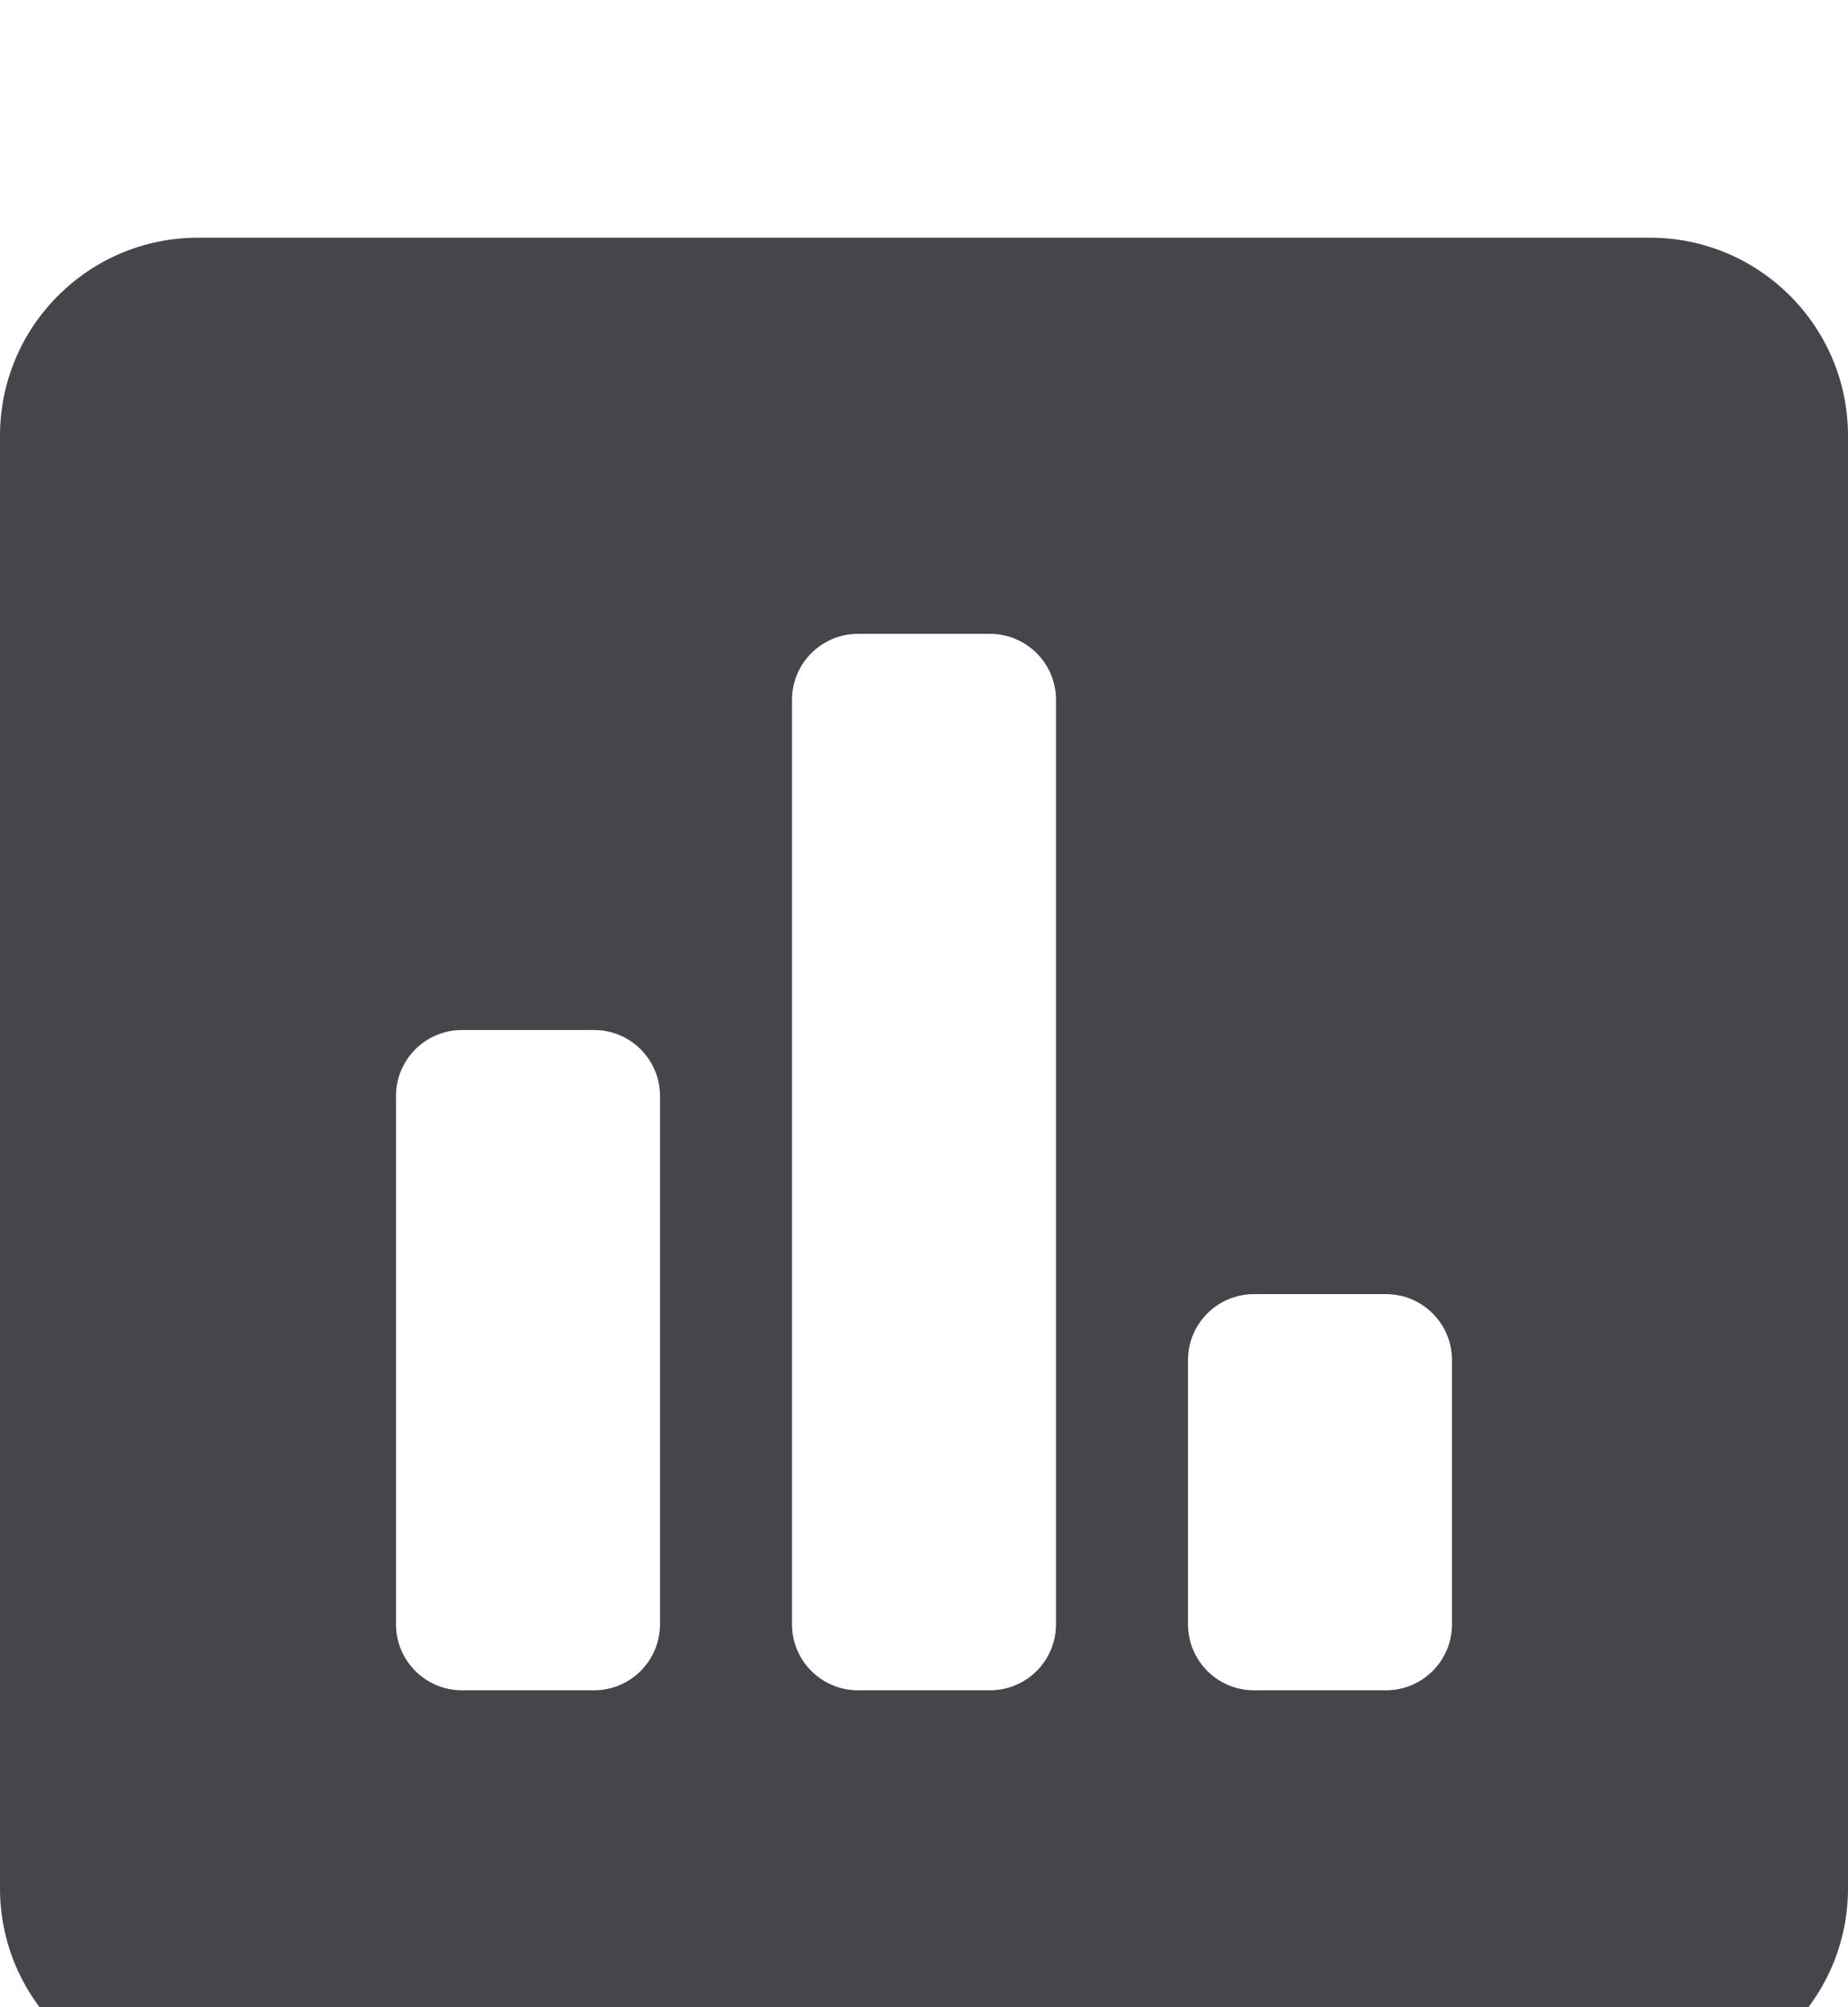 <svg width="35" height="38" viewBox="0 0 35 38" fill="none" xmlns="http://www.w3.org/2000/svg">
<g filter="url(#filter0_d)">
<path d="M31.25 0.5H3.75C1.68 0.5 0 2.18 0 4.25V31.75C0 33.82 1.68 35.5 3.75 35.5H31.25C33.32 35.5 35 33.82 35 31.75V4.25C35 2.18 33.32 0.5 31.25 0.5ZM12.5 26.75C12.5 27.441 11.941 28 11.25 28H8.75C8.059 28 7.5 27.441 7.5 26.75V16.75C7.5 16.059 8.059 15.5 8.75 15.5H11.25C11.941 15.5 12.5 16.059 12.5 16.75V26.75ZM20 26.75C20 27.441 19.441 28 18.75 28H16.25C15.559 28 15 27.441 15 26.75V9.25C15 8.559 15.559 8 16.25 8H18.75C19.441 8 20 8.559 20 9.25V26.75ZM27.5 26.75C27.5 27.441 26.941 28 26.25 28H23.75C23.059 28 22.5 27.441 22.5 26.75V21.75C22.5 21.059 23.059 20.5 23.75 20.5H26.25C26.941 20.5 27.5 21.059 27.5 21.75V26.75Z" fill="#18171F" fill-opacity="0.8"/>
</g>
<defs>
<filter id="filter0_d" x="-4" y="0.5" width="43" height="43" filterUnits="userSpaceOnUse" color-interpolation-filters="sRGB">
<feFlood flood-opacity="0" result="BackgroundImageFix"/>
<feColorMatrix in="SourceAlpha" type="matrix" values="0 0 0 0 0 0 0 0 0 0 0 0 0 0 0 0 0 0 127 0"/>
<feOffset dy="4"/>
<feGaussianBlur stdDeviation="2"/>
<feColorMatrix type="matrix" values="0 0 0 0 0.094 0 0 0 0 0.09 0 0 0 0 0.122 0 0 0 0.25 0"/>
<feBlend mode="normal" in2="BackgroundImageFix" result="effect1_dropShadow"/>
<feBlend mode="normal" in="SourceGraphic" in2="effect1_dropShadow" result="shape"/>
</filter>
</defs>
</svg>
